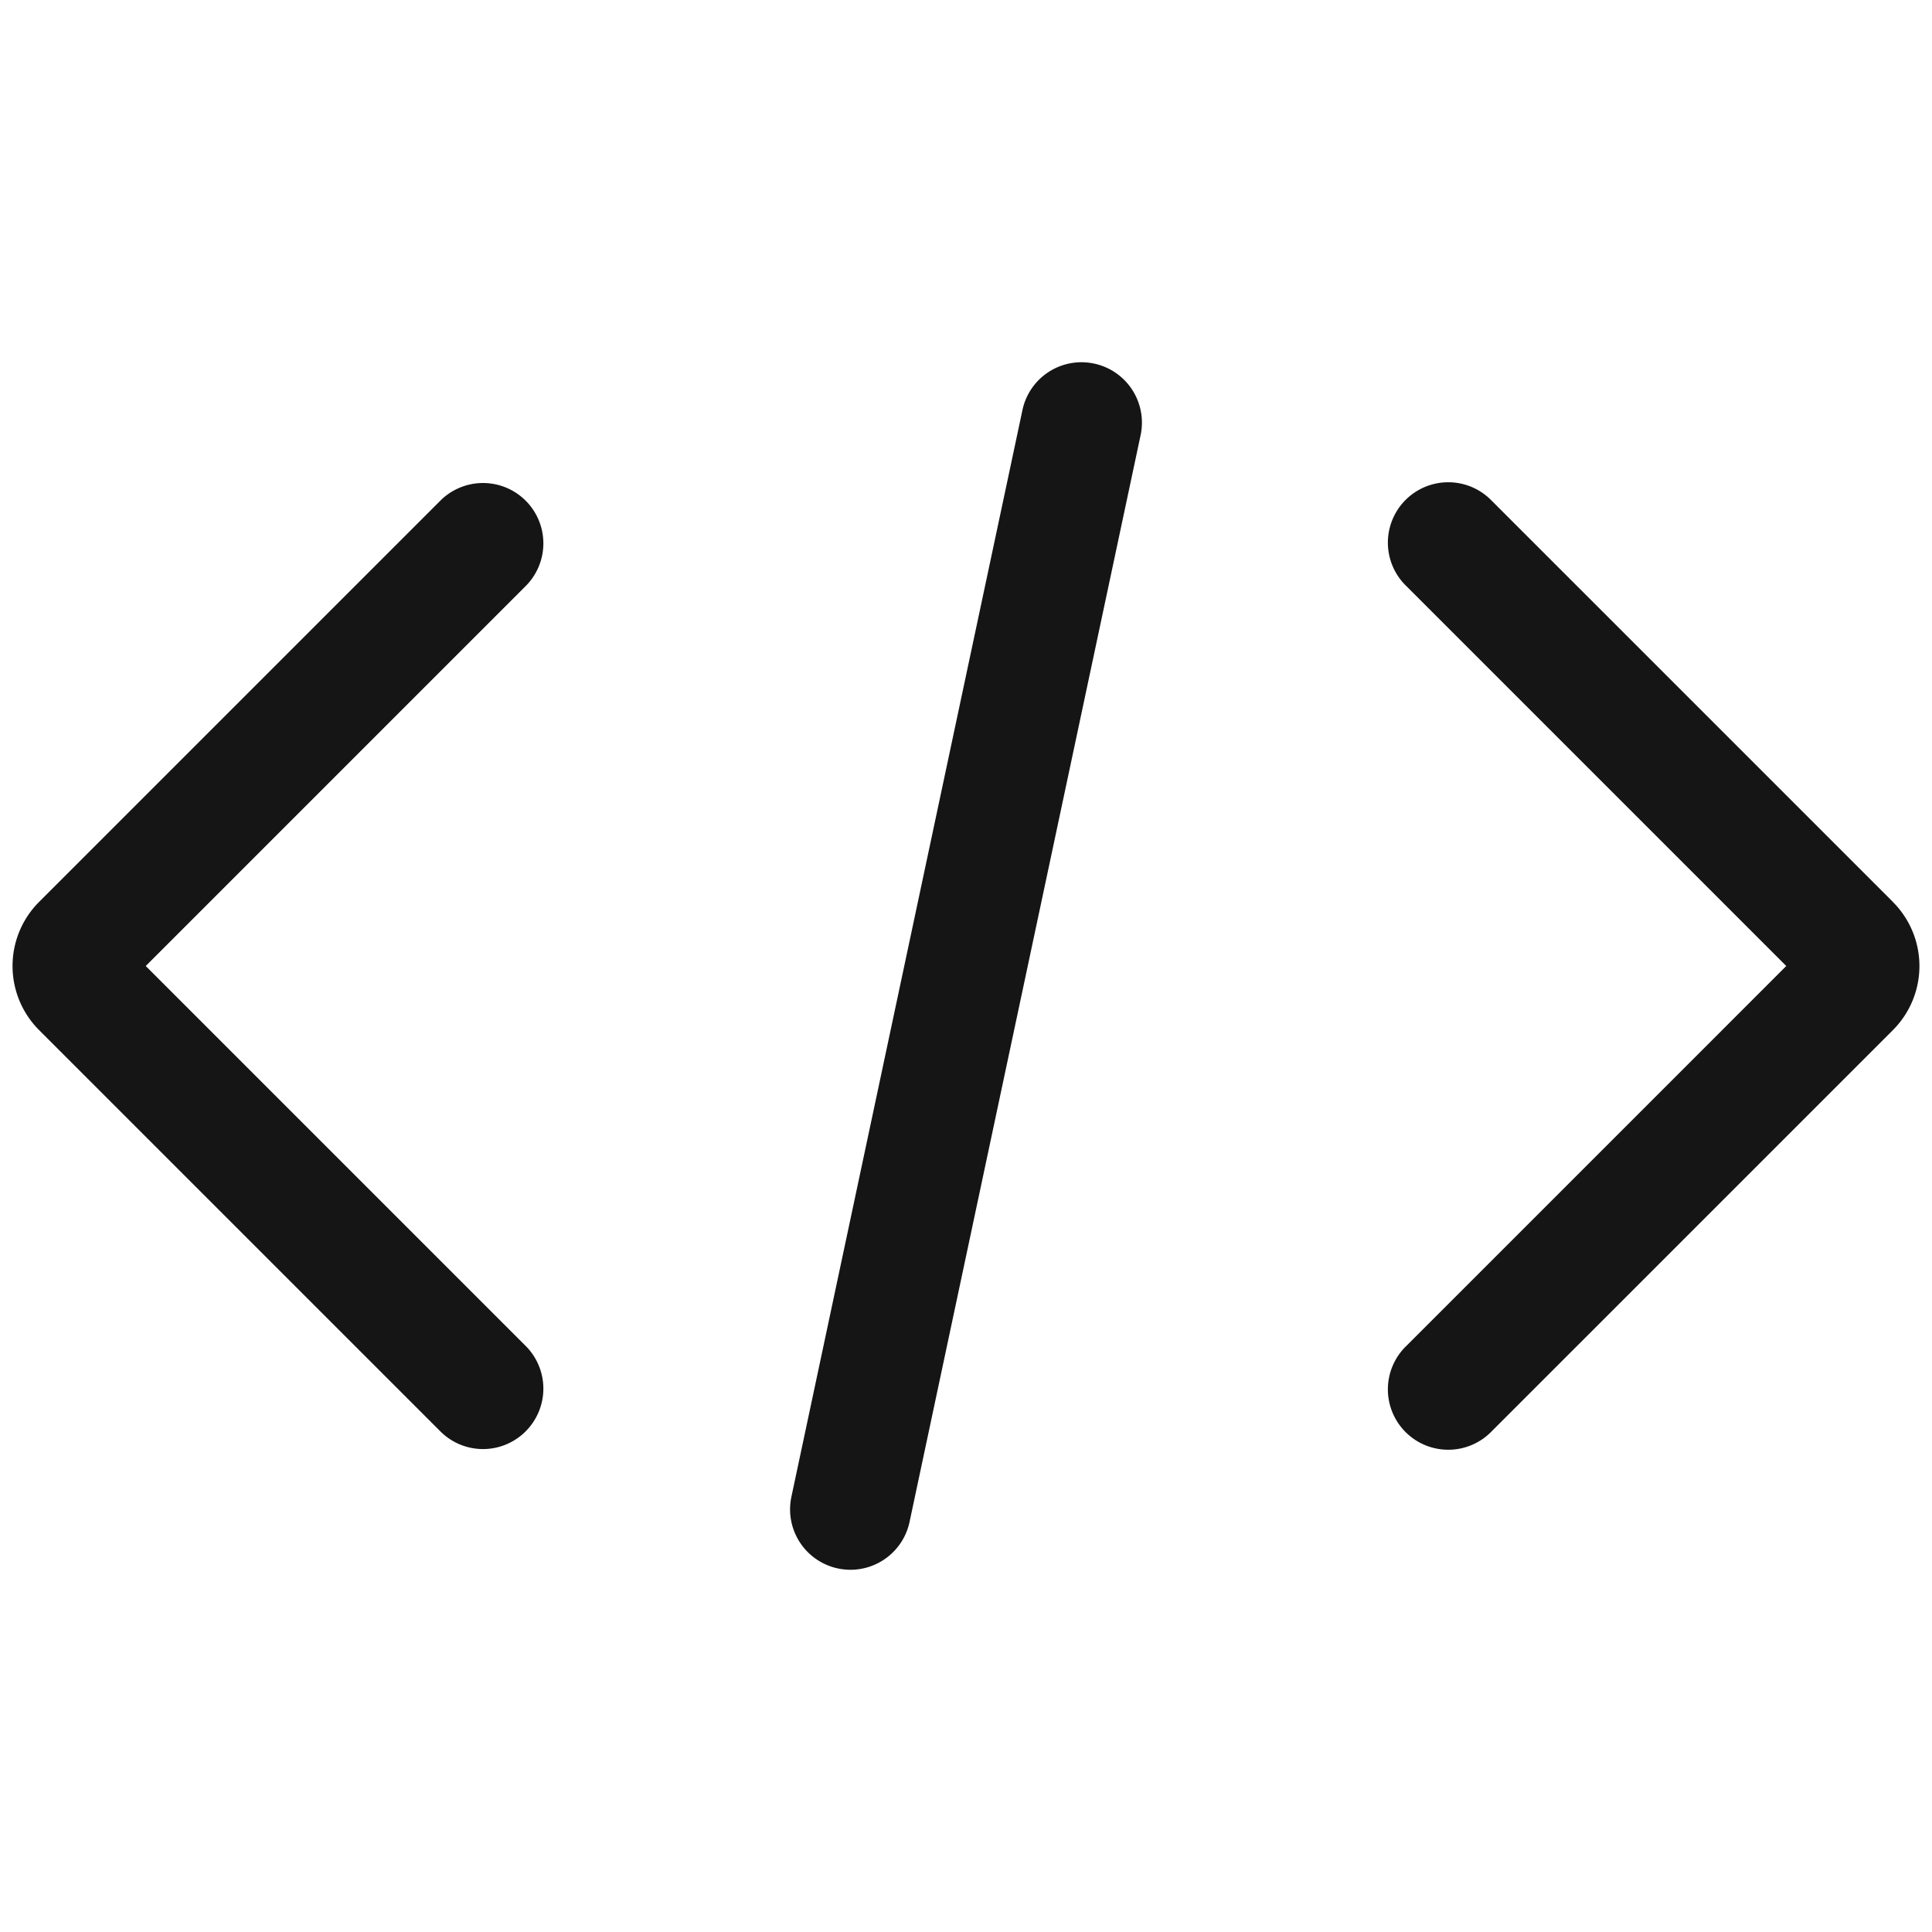<svg xmlns="http://www.w3.org/2000/svg" viewBox="0 0 32 32">
  <path d="M0 0h32v32H0z" fill="none"/>
  <path d="m31.354 14.94-6.647-6.647a1 1 0 1 0-1.414 1.414L29.586 16l-6.293 6.293a1 1 0 1 0 1.414 1.414l6.646-6.646a1.501 1.501 0 0 0 0-2.121ZM8.707 8.293a1 1 0 0 0-1.414 0L.646 14.94a1.501 1.501 0 0 0 0 2.12l6.647 6.647a.997.997 0 0 0 1.414 0 1 1 0 0 0 0-1.414L2.414 16l6.293-6.293a1 1 0 0 0 0-1.414Zm9.414-2.271a.999.999 0 0 0-1.186.77l-3.827 18a1 1 0 0 0 1.957.416l3.827-18a1 1 0 0 0-.77-1.186Z" fill="#151515"/>
</svg>
